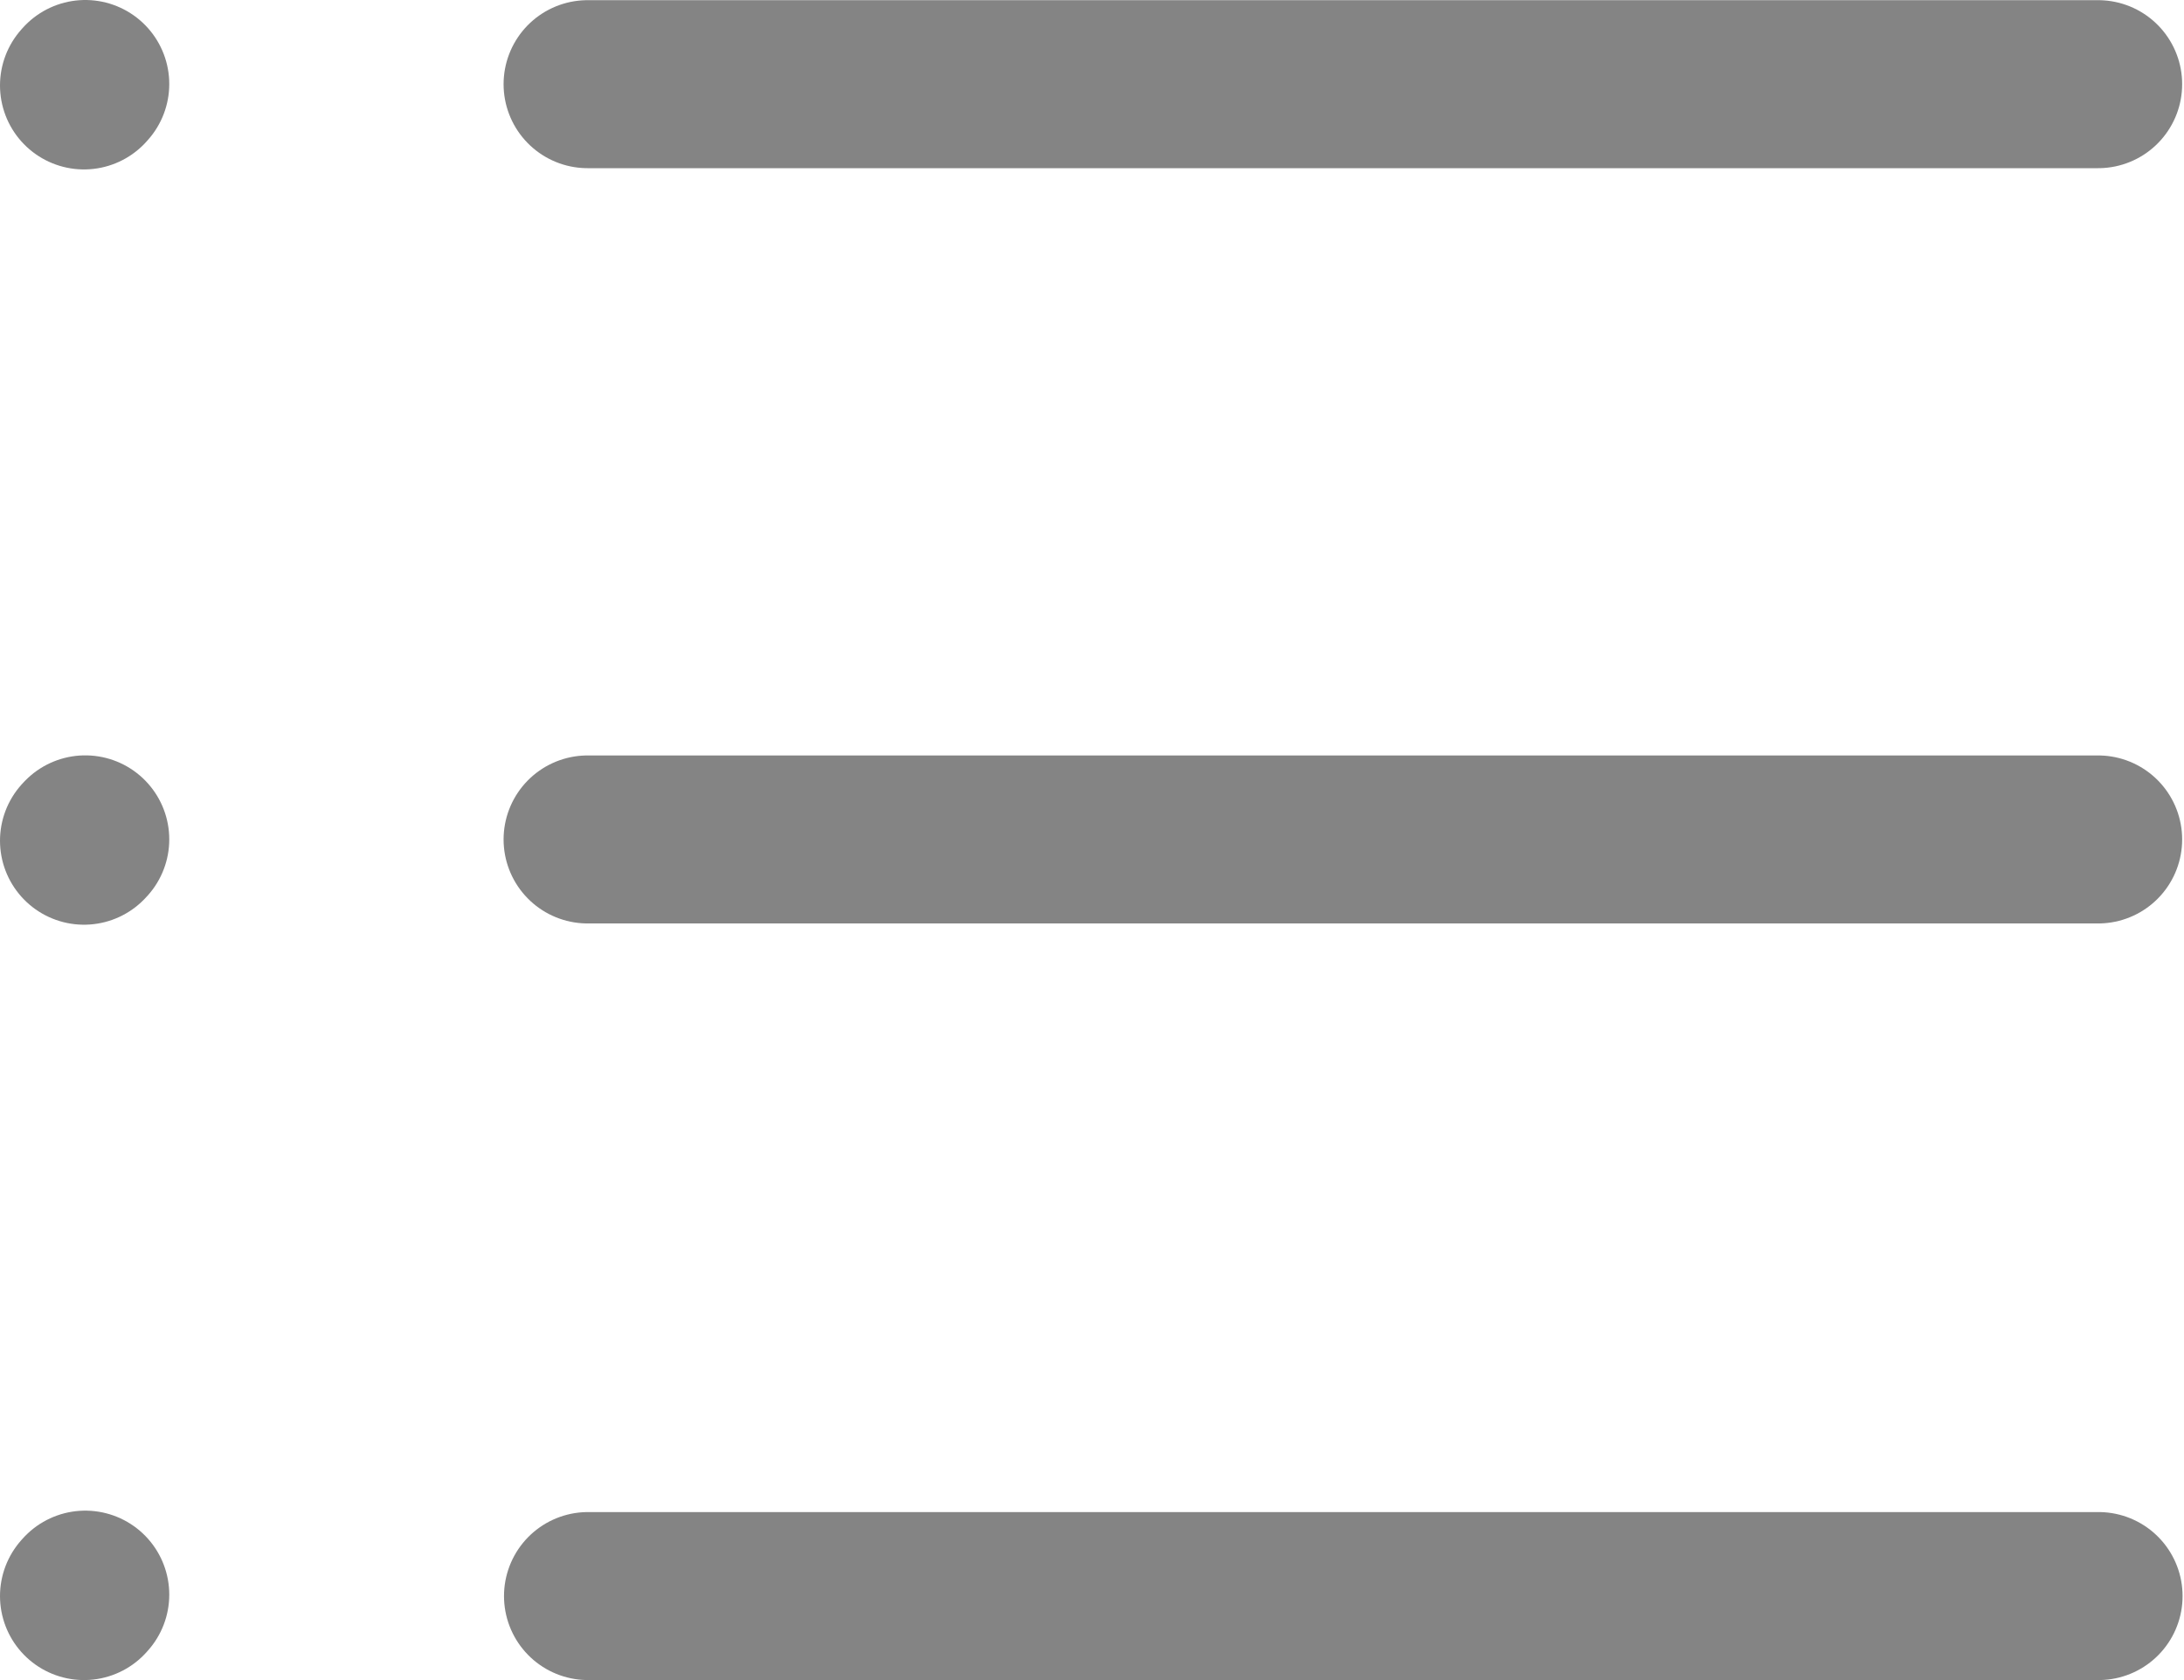 <svg width="26" height="20" viewBox="0 0 26 20" fill="none" xmlns="http://www.w3.org/2000/svg">
<path d="M6.995 1.002H24.978" stroke="#848484" stroke-width="2" stroke-linecap="round" stroke-linejoin="round"/>
<path d="M1 1.017L1.015 1" stroke="#848484" stroke-width="2" stroke-linecap="round" stroke-linejoin="round"/>
<path d="M1 10.008L1.015 9.992" stroke="#848484" stroke-width="2" stroke-linecap="round" stroke-linejoin="round"/>
<path d="M1 19L1.015 18.983" stroke="#848484" stroke-width="2" stroke-linecap="round" stroke-linejoin="round"/>
<path d="M6.995 9.993H24.978" stroke="#848484" stroke-width="2" stroke-linecap="round" stroke-linejoin="round"/>
<path d="M7 19H24.983" stroke="#848484" stroke-width="2" stroke-linecap="round" stroke-linejoin="round"/>
</svg>
